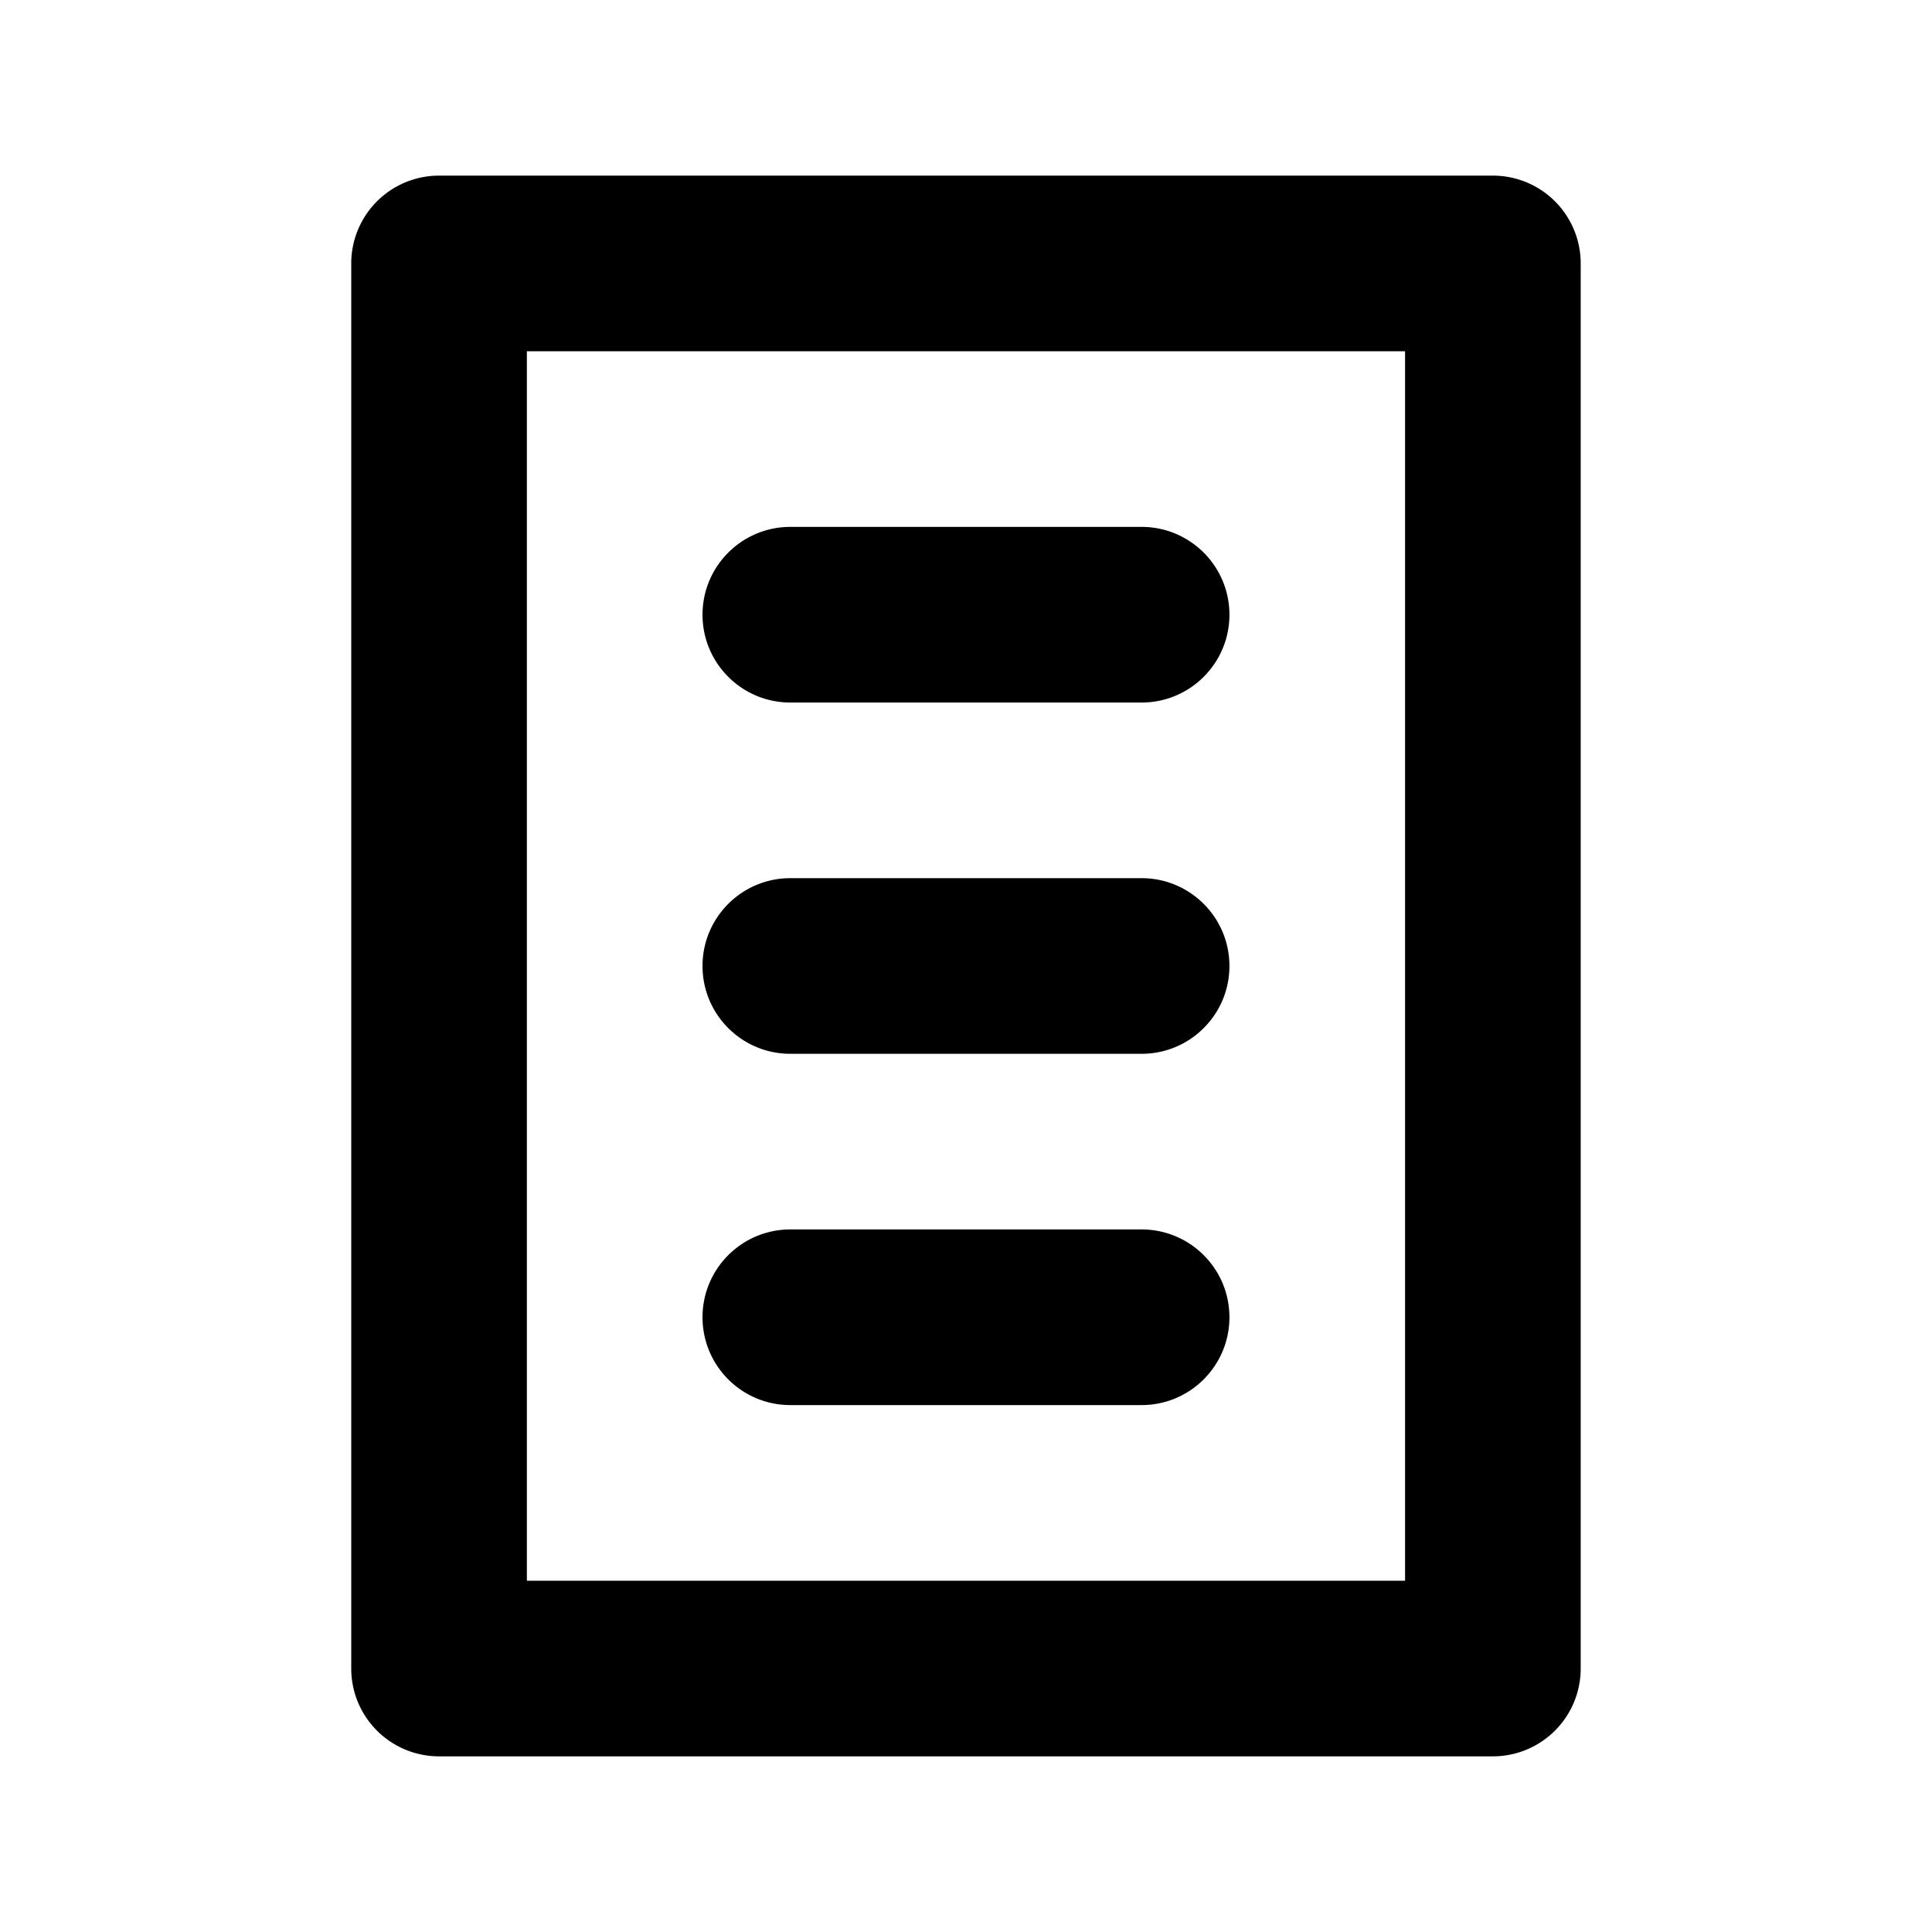 <svg xmlns="http://www.w3.org/2000/svg" width="1200" height="1200" fill="none"><path fill="#000" d="M927.255 109.082H272.709a54.546 54.546 0 0 0-54.545 54.545v872.728a54.54 54.54 0 0 0 54.545 54.545h654.546a54.546 54.546 0 0 0 54.545-54.545V163.627a54.54 54.54 0 0 0-54.545-54.545M872.71 981.81H327.255V218.173H872.71zm-109.09-600c0-30.125-24.42-54.546-54.545-54.546H490.892c-30.125 0-54.546 24.421-54.546 54.546 0 30.124 24.421 54.545 54.546 54.545h218.183c30.125 0 54.545-24.421 54.545-54.545m0 436.365c0-30.125-24.42-54.545-54.545-54.545H490.892c-30.125 0-54.546 24.42-54.546 54.545s24.421 54.545 54.546 54.545h218.183c30.125 0 54.545-24.42 54.545-54.545m0-218.185c0-30.125-24.42-54.545-54.545-54.545H490.892c-30.125 0-54.546 24.42-54.546 54.545s24.421 54.545 54.546 54.545h218.183c30.125 0 54.545-24.42 54.545-54.545"/></svg>